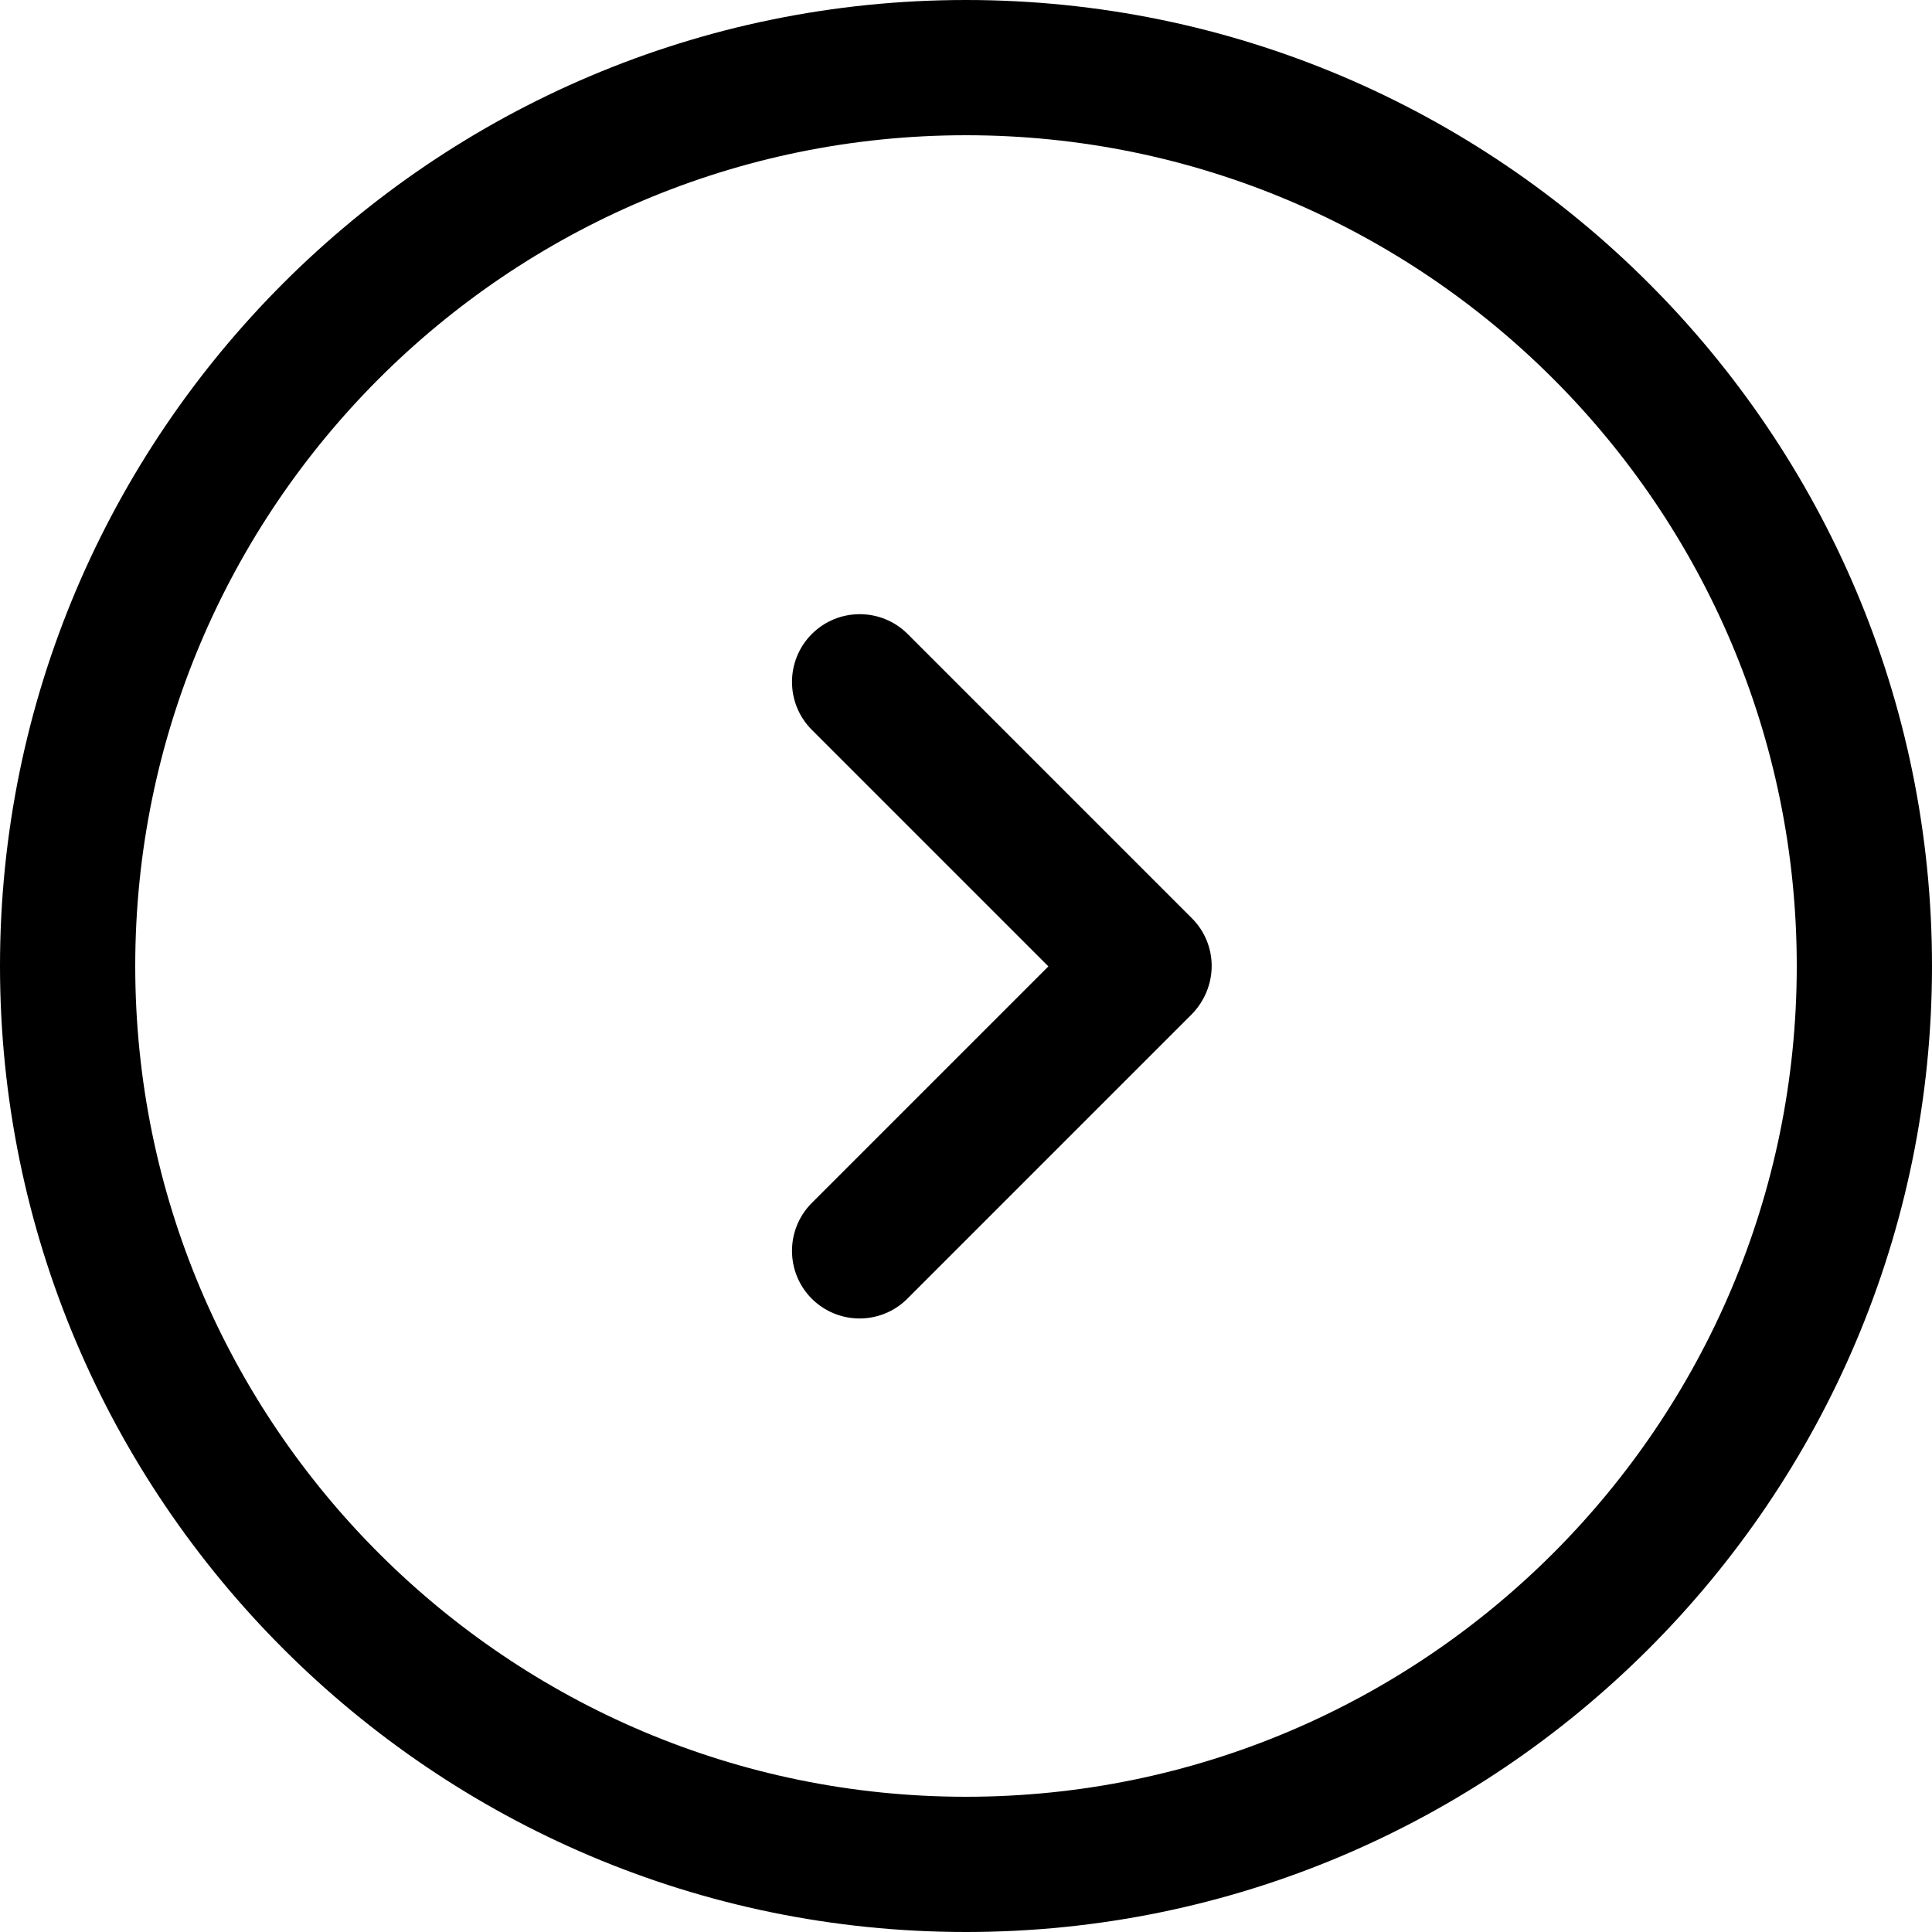 <svg width="25" height="25" viewBox="0 0 25 25" fill="none" xmlns="http://www.w3.org/2000/svg">
<g clip-path="url(#clip0_244_298)">
<path d="M25 12.5C25 5.607 19.393 0 12.5 0C5.607 0 0 5.607 0 12.5C0 19.393 5.607 25 12.5 25C19.393 25 25 19.393 25 12.5ZM1.75 12.5C1.75 6.571 6.571 1.75 12.5 1.75C18.429 1.75 23.25 6.571 23.25 12.5C23.25 18.429 18.429 23.25 12.5 23.25C6.571 23.25 1.75 18.429 1.75 12.5Z" fill="black"/>
<path d="M15.424 11.883L11.745 8.204C11.403 7.862 10.847 7.862 10.505 8.204C10.163 8.546 10.163 9.102 10.505 9.444L13.566 12.505L10.505 15.566C10.163 15.908 10.163 16.464 10.505 16.806C10.674 16.974 10.898 17.061 11.123 17.061C11.347 17.061 11.572 16.974 11.74 16.806L15.418 13.128C15.765 12.776 15.765 12.225 15.424 11.883Z" fill="black"/>
</g>
<defs>
<clipPath id="clip0_244_298">
<rect width="25" height="25" fill="white"/>
</clipPath>
</defs>
</svg>
